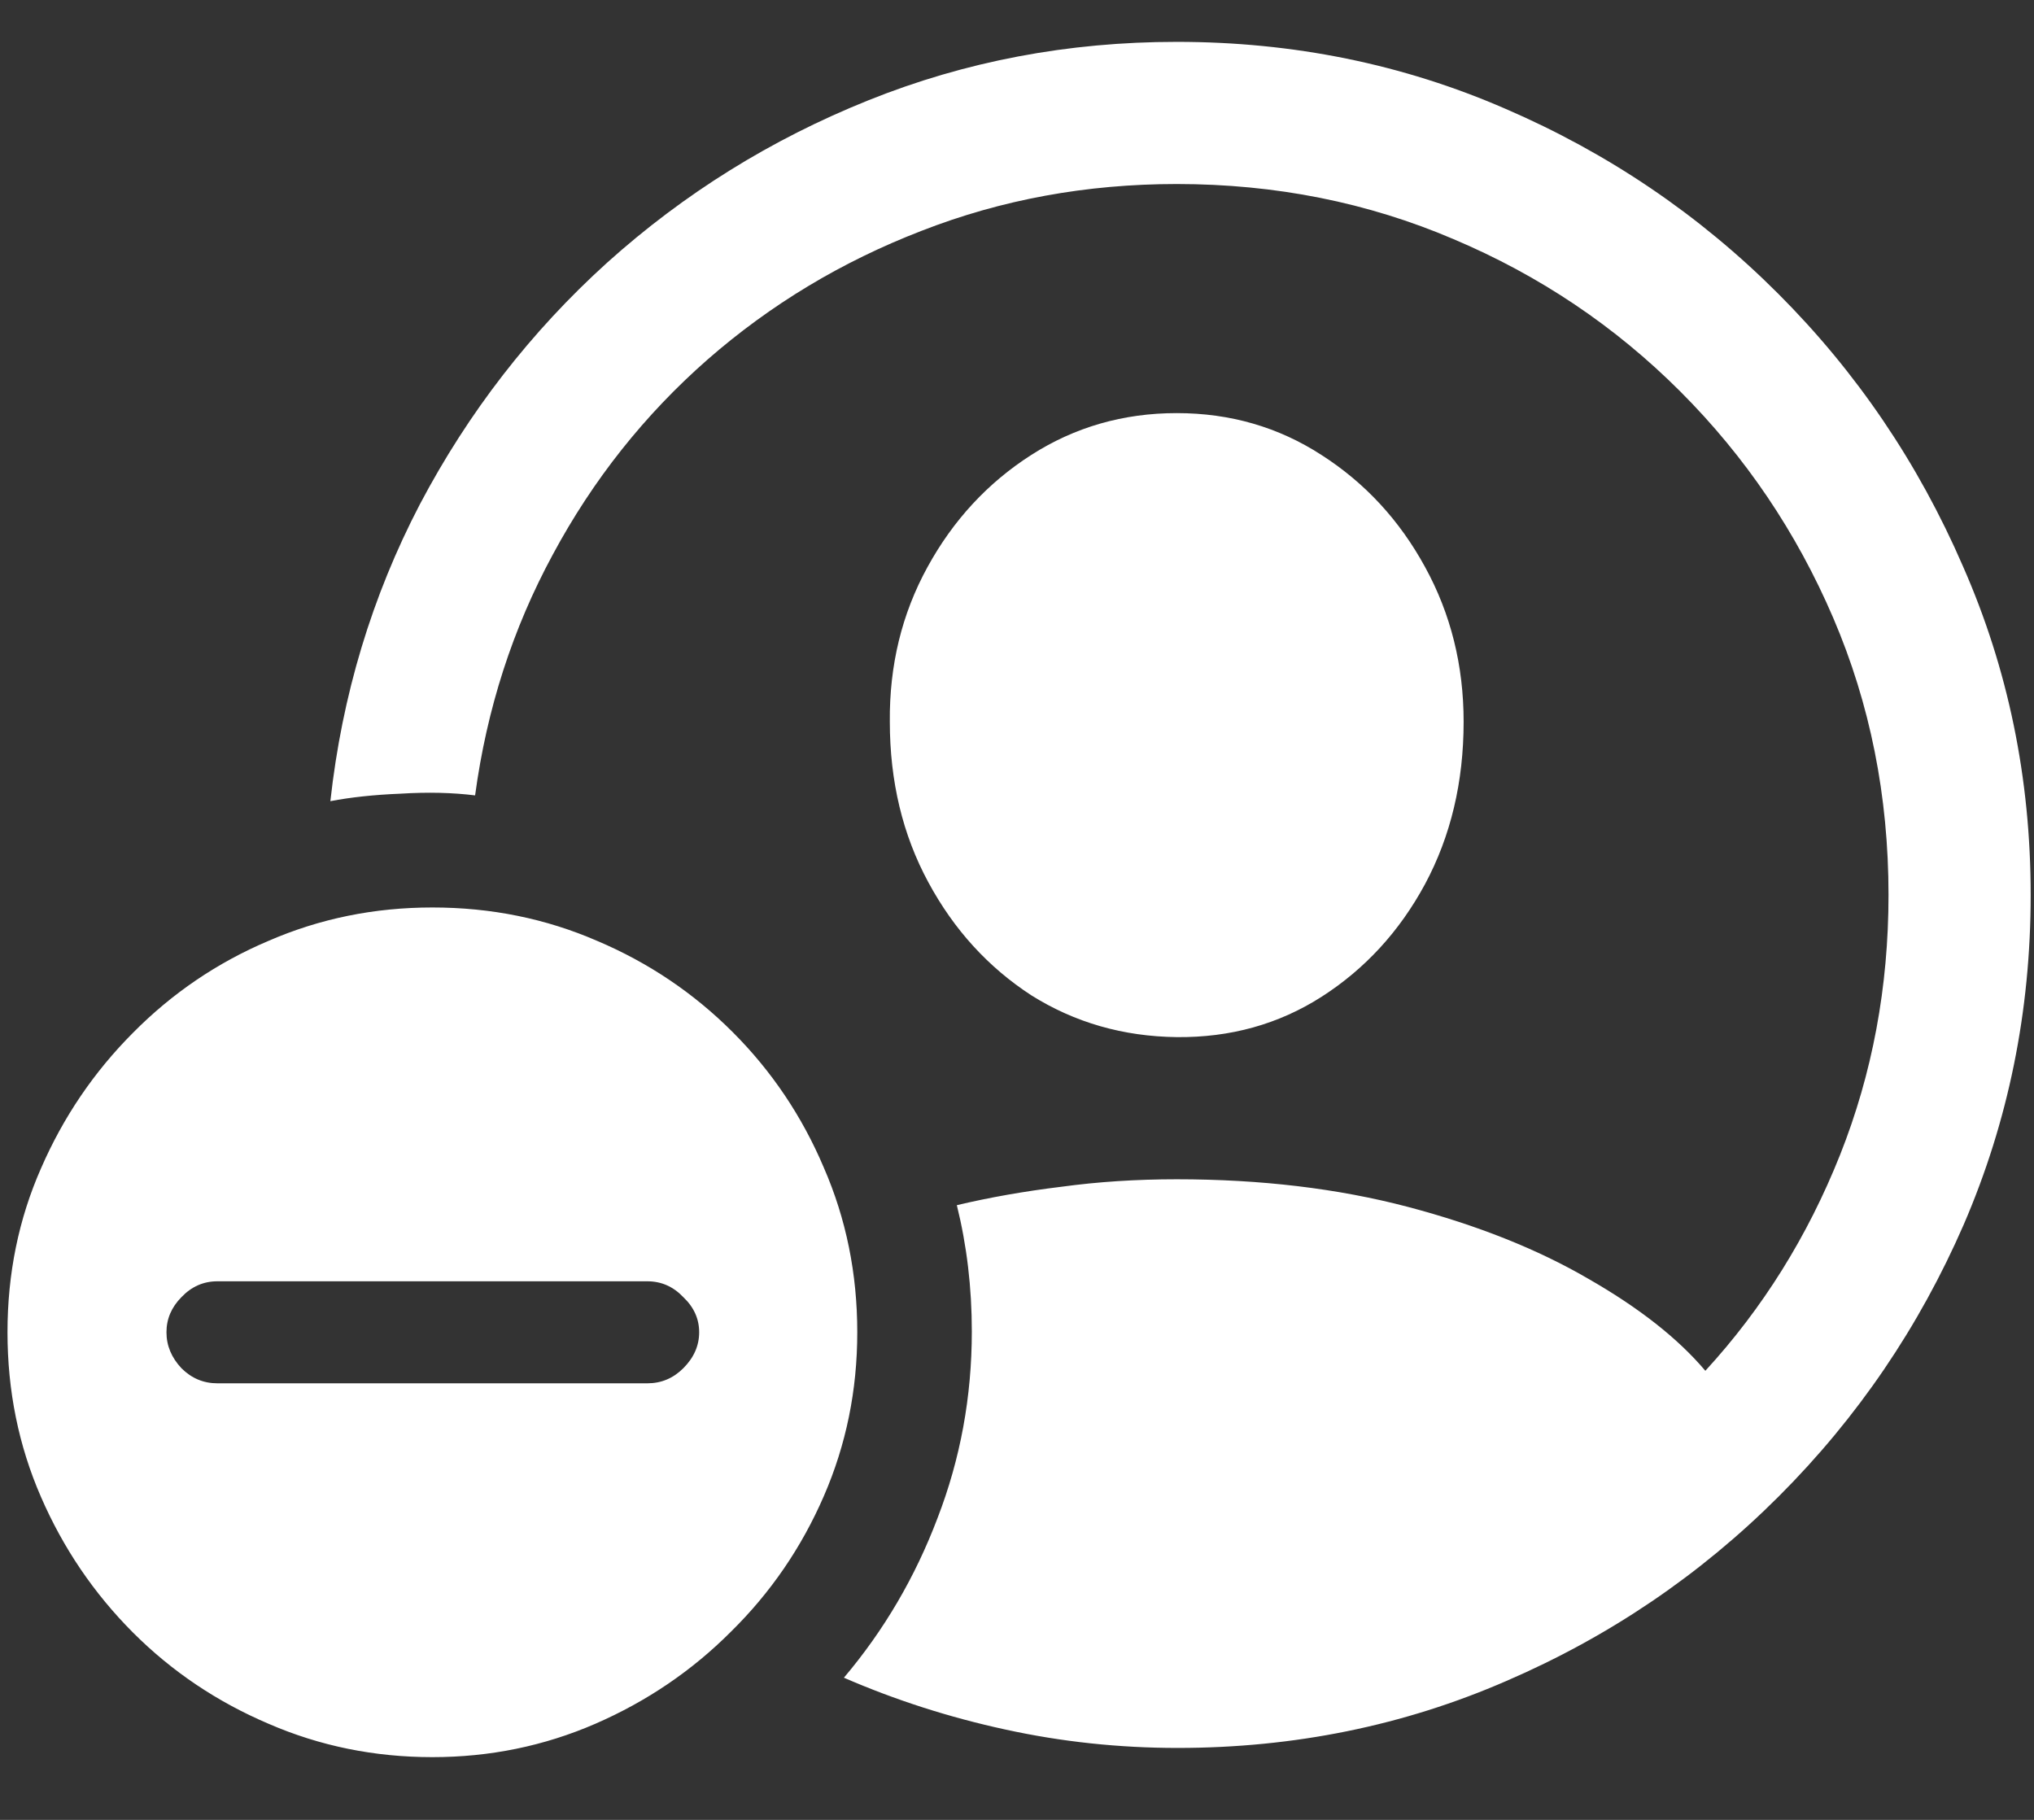 <svg width="19" height="17" viewBox="0 0 19 17" fill="none" xmlns="http://www.w3.org/2000/svg">
<rect x="0" y="0" width="19" height="17" fill="#333333" stroke="none"/>
<path d="M11 16.328C12.088 16.328 13.112 16.12 14.07 15.703C15.034 15.287 15.883 14.711 16.617 13.977C17.352 13.242 17.927 12.396 18.344 11.438C18.76 10.474 18.969 9.448 18.969 8.359C18.969 7.271 18.758 6.247 18.336 5.289C17.919 4.326 17.344 3.477 16.609 2.742C15.875 2.008 15.026 1.432 14.062 1.016C13.104 0.599 12.081 0.391 10.992 0.391C9.977 0.391 9.016 0.573 8.109 0.938C7.203 1.302 6.391 1.807 5.672 2.453C4.958 3.099 4.375 3.852 3.922 4.711C3.474 5.57 3.195 6.495 3.086 7.484C3.273 7.448 3.492 7.424 3.742 7.414C3.997 7.398 4.229 7.404 4.438 7.43C4.547 6.622 4.789 5.872 5.164 5.18C5.539 4.482 6.021 3.875 6.609 3.359C7.198 2.844 7.865 2.443 8.609 2.156C9.354 1.865 10.148 1.719 10.992 1.719C11.914 1.719 12.776 1.891 13.578 2.234C14.38 2.573 15.086 3.047 15.695 3.656C16.305 4.266 16.781 4.971 17.125 5.773C17.469 6.576 17.641 7.438 17.641 8.359C17.641 9.219 17.49 10.029 17.188 10.789C16.885 11.55 16.466 12.221 15.93 12.805C15.675 12.503 15.31 12.216 14.836 11.945C14.362 11.669 13.8 11.445 13.148 11.273C12.497 11.102 11.779 11.016 10.992 11.016C10.617 11.016 10.258 11.039 9.914 11.086C9.57 11.128 9.245 11.185 8.938 11.258C9.031 11.633 9.078 12.026 9.078 12.438C9.078 13.047 8.971 13.628 8.758 14.18C8.549 14.732 8.258 15.229 7.883 15.672C8.362 15.88 8.865 16.042 9.391 16.156C9.917 16.271 10.453 16.328 11 16.328ZM10.992 9.688C11.492 9.693 11.943 9.568 12.344 9.312C12.75 9.052 13.073 8.701 13.312 8.258C13.552 7.81 13.672 7.305 13.672 6.742C13.672 6.216 13.552 5.734 13.312 5.297C13.073 4.859 12.75 4.51 12.344 4.25C11.943 3.99 11.492 3.859 10.992 3.859C10.492 3.859 10.039 3.99 9.633 4.25C9.227 4.51 8.904 4.859 8.664 5.297C8.424 5.734 8.307 6.216 8.312 6.742C8.312 7.299 8.432 7.799 8.672 8.242C8.911 8.685 9.232 9.036 9.633 9.297C10.039 9.552 10.492 9.682 10.992 9.688ZM4.039 16.414C4.576 16.414 5.083 16.31 5.562 16.102C6.042 15.893 6.464 15.607 6.828 15.242C7.198 14.878 7.487 14.456 7.695 13.977C7.904 13.497 8.008 12.987 8.008 12.445C8.008 11.898 7.904 11.385 7.695 10.906C7.492 10.427 7.208 10.005 6.844 9.641C6.479 9.276 6.057 8.992 5.578 8.789C5.099 8.581 4.586 8.477 4.039 8.477C3.497 8.477 2.987 8.581 2.508 8.789C2.029 8.992 1.607 9.279 1.242 9.648C0.878 10.013 0.591 10.435 0.383 10.914C0.174 11.388 0.07 11.898 0.07 12.445C0.07 12.992 0.174 13.505 0.383 13.984C0.591 14.463 0.878 14.885 1.242 15.25C1.607 15.615 2.029 15.898 2.508 16.102C2.987 16.31 3.497 16.414 4.039 16.414ZM2.031 12.922C1.901 12.922 1.789 12.875 1.695 12.781C1.602 12.682 1.555 12.57 1.555 12.445C1.555 12.32 1.602 12.211 1.695 12.117C1.789 12.018 1.901 11.969 2.031 11.969H6.047C6.177 11.969 6.289 12.018 6.383 12.117C6.482 12.211 6.531 12.32 6.531 12.445C6.531 12.57 6.482 12.682 6.383 12.781C6.289 12.875 6.177 12.922 6.047 12.922H2.031Z" fill="white"/>
</svg>
